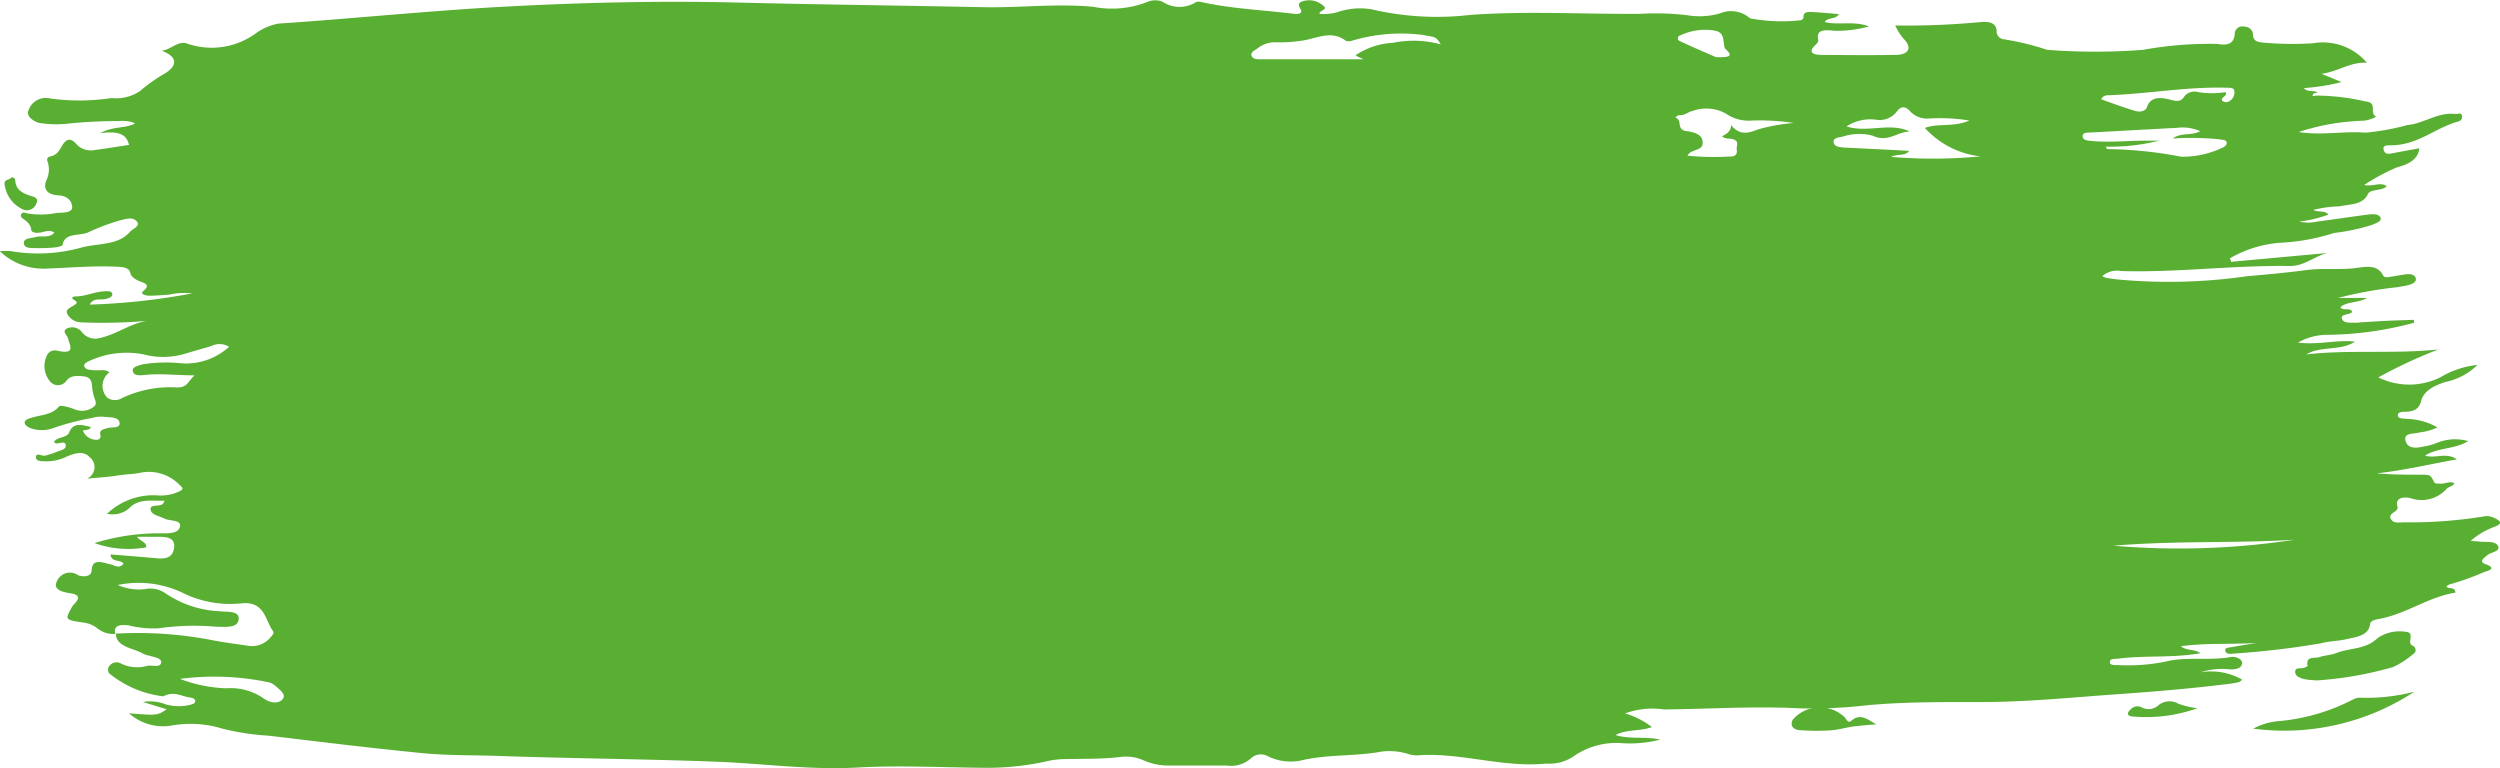 <svg xmlns="http://www.w3.org/2000/svg" id="prefix__rkn15g" width="71.619" height="22.004" viewBox="0 0 71.619 22.004">
    <defs>
        <style>
            .prefix__cls-1{fill:#58af32}
        </style>
    </defs>
    <g id="prefix__Group_15" data-name="Group 15">
        <path id="prefix__Path_50" d="M-778.034 1044.892c.013.4.512.406.8.585a.731.731 0 0 0 .156.046c.14.044.365.071.343.2-.026.153-.254.068-.392.089a1.036 1.036 0 0 1-.762-.065.253.253 0 0 0-.3.037.186.186 0 0 0-.039.244 3.02 3.02 0 0 0 1.556.661c.3-.166.524.005.778.036.068.008.136.043.134.106s-.081.083-.146.1a1.36 1.36 0 0 1-.7-.013 1.211 1.211 0 0 0-.653-.068l.679.209c-.265.179-.265.179-1.075.116a1.457 1.457 0 0 0 1.235.347 3.094 3.094 0 0 1 1.441.093 7.166 7.166 0 0 0 1.318.2c1.467.175 2.934.356 4.406.5.721.072 1.454.055 2.181.081 2.071.072 4.146.087 6.217.164 1.355.051 2.7.244 4.066.168 1.232-.068 2.463 0 3.694.008a7.848 7.848 0 0 0 1.818-.207 2.518 2.518 0 0 1 .5-.043c.5-.011 1.009 0 1.51-.059a1.219 1.219 0 0 1 .687.1 1.768 1.768 0 0 0 .767.143h1.6a.849.849 0 0 0 .7-.207.413.413 0 0 1 .494-.054 1.464 1.464 0 0 0 1.012.1c.736-.161 1.5-.1 2.242-.239a1.8 1.8 0 0 1 .705.055 1.027 1.027 0 0 0 .283.056c1.258-.1 2.457.359 3.718.234a1.239 1.239 0 0 0 .826-.234 2.124 2.124 0 0 1 1.315-.353 3.46 3.46 0 0 0 1.127-.1c-.446-.1-.85 0-1.28-.13.34-.177.7-.1 1.042-.23a2.32 2.32 0 0 0-.768-.39 2.285 2.285 0 0 1 1.117-.114c1.3-.013 2.6-.1 3.9-.031a13.938 13.938 0 0 0 1.962-.094c1.064-.094 2.146-.087 3.221-.087 1.32 0 2.621-.135 3.931-.226 1.057-.074 2.108-.164 3.155-.293a2.833 2.833 0 0 0 .286-.048c.036-.008.063-.039.111-.071a1.786 1.786 0 0 0-1.2-.213 2.007 2.007 0 0 1 .832-.086c.153.011.344-.022.36-.164s-.2-.212-.326-.188c-.617.111-1.264-.02-1.863.13a5.427 5.427 0 0 1-1.371.1c-.091 0-.231.012-.226-.092s.143-.079.235-.092c.774-.1 1.569-.014 2.358-.156-.157-.123-.392-.062-.559-.2.714-.1 1.447-.047 2.175-.095-.237.039-.475.075-.711.119-.086.016-.227.011-.187.125.025.073.136.076.216.063a24.593 24.593 0 0 0 2.512-.294c.233-.066.5-.064.737-.12.3-.069.64-.1.68-.438.014-.115.208-.129.341-.159.757-.166 1.338-.613 2.1-.736-.005-.187-.206-.085-.255-.18.027-.018.053-.049.087-.055a7.244 7.244 0 0 0 .988-.354c.1-.035.4-.1.04-.229-.2-.074-.032-.18.054-.254.105-.09.382-.106.31-.261s-.335-.108-.522-.129c-.067-.007-.134-.011-.264-.022a2.236 2.236 0 0 1 .676-.4c.27-.1.172-.175-.008-.26a.476.476 0 0 0-.322-.034 13.253 13.253 0 0 1-2.287.163c-.119.007-.264.031-.336-.082s.019-.162.1-.223c.053-.037.1-.082.082-.141-.086-.274.2-.29.373-.245a.966.966 0 0 0 1.042-.276c.055-.057.178-.065.214-.153-.137-.071-.264.024-.4.012-.066-.006-.147.018-.181-.047-.106-.2-.1-.207-.351-.209-.428 0-.856 0-1.291-.039.768-.082 1.5-.259 2.293-.4-.3-.216-.617-.011-.91-.109.359-.231.851-.176 1.236-.415a1.386 1.386 0 0 0-.9.052 1.615 1.615 0 0 1-.356.1c-.229.051-.47.081-.538-.158s.23-.192.386-.24a1.68 1.68 0 0 0 .528-.146 1.887 1.887 0 0 0-.88-.244c-.1-.016-.263.008-.255-.115.006-.09.148-.087.242-.09.25-.009.373-.108.42-.295.075-.3.355-.443.695-.556a1.849 1.849 0 0 0 .924-.489 2.548 2.548 0 0 0-1.06.352 2.008 2.008 0 0 1-1.78.005 13.622 13.622 0 0 1 1.716-.8c-1.3.133-2.544 0-3.782.141.416-.253.989-.088 1.395-.367-.521-.058-1.033.1-1.633.029a1.7 1.7 0 0 1 .851-.223 9.8 9.8 0 0 0 2.479-.347l-.008-.082c-.233.008-.465.014-.7.024-.251.012-.5.028-.752.043-.07 0-.14.017-.209.015-.149-.005-.353.027-.4-.115s.217-.1.292-.195c-.047-.139-.267-.016-.337-.132.18-.172.494-.114.765-.267h-.834a11.363 11.363 0 0 1 1.68-.306c.109-.02.222-.031.326-.06s.255-.08.223-.2-.176-.125-.306-.109-.246.044-.37.06c-.092.012-.218.054-.264-.037-.146-.288-.438-.254-.733-.212-.485.07-.994 0-1.454.064-.564.075-1.129.127-1.7.176a15.691 15.691 0 0 1-3.756.09c-.1-.015-.193-.025-.289-.043a.535.535 0 0 1-.107-.047.625.625 0 0 1 .532-.147c1.614.047 3.215-.168 4.827-.144.431.006.7-.274 1.088-.373l-2.755.252-.037-.1a3.366 3.366 0 0 1 1.412-.444 5.963 5.963 0 0 0 1.574-.283 5.605 5.605 0 0 0 1.09-.233c.107-.046.276-.1.24-.2-.042-.119-.228-.11-.363-.093-.483.063-.964.136-1.447.2a1.142 1.142 0 0 1-.522 0 3.522 3.522 0 0 0 .838-.2c-.111-.132-.284-.053-.432-.134a3.293 3.293 0 0 1 .738-.1c.3-.068.674-.033.825-.353.073-.156.4-.077.538-.227-.183-.129-.373.019-.646-.034a6.165 6.165 0 0 1 .926-.5c.306-.082.612-.2.656-.551-.258.047-.508.092-.757.14-.116.022-.219.044-.262-.083-.05-.148.1-.142.194-.142.787 0 1.27-.5 1.945-.685a.131.131 0 0 0 .1-.161c-.018-.11-.115-.045-.187-.052-.52-.057-.885.272-1.374.317a6.9 6.9 0 0 1-1.2.218c-.637-.049-1.273.087-1.915-.018a6.389 6.389 0 0 1 1.62-.312c.082-.012.168-.006.251-.014.138-.013.376-.1.331-.127-.185-.116.073-.391-.3-.425a6.384 6.384 0 0 0-1.4-.166c-.011 0-.165.053-.078-.053.016-.019.073-.019.121-.03-.11-.083-.285 0-.4-.131a6.03 6.03 0 0 0 1.081-.173l-.573-.237c.46-.056.813-.343 1.3-.316a1.653 1.653 0 0 0-1.541-.559 9.131 9.131 0 0 1-1.343-.012c-.228-.016-.372-.029-.38-.235-.005-.13-.1-.233-.285-.234a.216.216 0 0 0-.238.226c-.026.257-.182.332-.5.274a10.7 10.7 0 0 0-2.128.17 18.031 18.031 0 0 1-2.745 0 7.642 7.642 0 0 0-1.225-.3.229.229 0 0 1-.222-.244c-.013-.224-.2-.268-.432-.254a22.55 22.55 0 0 1-2.474.1 1.624 1.624 0 0 0 .281.425c.2.231.091.412-.258.418-.7.011-1.4.005-2.1 0-.254 0-.452-.053-.206-.286.041-.039.09-.1.08-.142-.081-.319.219-.285.441-.265a3.2 3.2 0 0 0 1.007-.124c-.438-.169-.871-.022-1.265-.126.095-.145.322-.065.407-.226-.25-.02-.489-.046-.729-.057-.132-.006-.3-.026-.285.152 0 .025-.029.06-.058.078a4.834 4.834 0 0 1-1.474-.052.822.822 0 0 0-.873-.137 2.134 2.134 0 0 1-.932.047 7.719 7.719 0 0 0-1.332-.039c-1.621.013-3.238-.085-4.867.03a8.207 8.207 0 0 1-2.845-.161 2 2 0 0 0-.983.088 1.552 1.552 0 0 1-.5.045c-.033-.1.281-.114.094-.246a.614.614 0 0 0-.529-.129c-.163.037-.19.1-.12.218.1.159-.062.168-.191.153-.825-.1-1.661-.139-2.474-.3-.107-.021-.26-.069-.32-.033a.877.877 0 0 1-.956-.01.56.56 0 0 0-.4-.01 2.78 2.78 0 0 1-1.588.154c-1.053-.1-2.1.032-3.142.011-2.353-.048-4.706-.075-7.058-.133-2.239-.055-4.471 0-6.7.12-2.152.117-4.29.339-6.438.483a1.59 1.59 0 0 0-.65.278 2.149 2.149 0 0 1-1.956.3c-.26-.11-.458.163-.742.2.445.163.463.413.114.637a4.6 4.6 0 0 0-.735.518 1.229 1.229 0 0 1-.818.2 6.15 6.15 0 0 1-1.744.014.524.524 0 0 0-.639.357c-.064.14.153.305.311.341a3.014 3.014 0 0 0 .791.024 13.555 13.555 0 0 1 1.507-.076.928.928 0 0 1 .453.063c-.267.158-.632.072-1 .285.466-.064.746-.007.824.334-.326.049-.663.105-1 .15a.552.552 0 0 1-.508-.174c-.177-.2-.3-.138-.408.047-.075.123-.132.263-.341.308-.1.021-.1.094-.07.163a.719.719 0 0 1-.045.533c-.095.248.046.4.335.417.308.014.4.194.409.327.017.177-.265.17-.428.176a2.4 2.4 0 0 1-.866.015c-.053-.017-.106-.041-.149 0s-.034.1.023.144c.123.089.232.17.246.321.009.1.163.1.279.081s.232-.088.384 0c-.132.177-.373.082-.544.133-.135.04-.351.024-.328.189.019.138.205.124.341.126a4.767 4.767 0 0 0 .5-.014c.095-.008.261-.039.266-.072.054-.36.47-.256.724-.36a6.22 6.22 0 0 1 .9-.342c.174-.042.377-.119.5.021s-.115.208-.2.308c-.327.38-.894.32-1.355.436a4.615 4.615 0 0 1-2.054.11 2.028 2.028 0 0 0-.315 0 1.811 1.811 0 0 0 1.358.5c.671-.026 1.34-.085 2.015-.052.184.009.333.022.373.191.021.09.108.147.206.2.144.072.414.1.154.31-.094.077.071.127.161.128.2 0 .39-.017.585-.03a2.009 2.009 0 0 1 .662-.036 18.838 18.838 0 0 1-2.935.321c.105-.206.3-.124.446-.158.1-.023.21-.061.2-.144-.014-.1-.147-.083-.24-.078-.28.016-.528.145-.815.146-.08 0-.137.051-.041.1.145.077.05.121-.027.169-.107.067-.244.118-.15.26a.459.459 0 0 0 .385.214 14.7 14.7 0 0 0 1.873-.042c-.51.09-.878.4-1.385.5a.477.477 0 0 1-.462-.169.358.358 0 0 0-.429-.118c-.17.082 0 .192.022.289.054.206.232.477-.326.348a.248.248 0 0 0-.27.123.688.688 0 0 0 .073.75.293.293 0 0 0 .471 0c.127-.174.321-.151.5-.134.209.02.234.158.243.3a1.467 1.467 0 0 0 .055.288c.028.1.112.213-.032.3a.545.545 0 0 1-.508.062c-.153-.064-.424-.139-.466-.086-.214.265-.586.236-.875.351-.207.083-.079.231.106.284a.974.974 0 0 0 .655-.035 7.5 7.5 0 0 1 1.073-.275.87.87 0 0 1 .328-.031c.169.022.422-.007.449.168s-.219.119-.351.157c-.108.031-.226.056-.2.172s-.016.18-.168.159a.42.42 0 0 1-.321-.235c-.035-.073.185-.006.22-.126-.257-.066-.506-.141-.62.15-.067.171-.357.121-.437.279.081.115.3-.078.336.079.027.136-.159.159-.276.208-.1.041-.2.071-.306.1s-.264-.1-.271.041.2.12.33.124a1.318 1.318 0 0 0 .554-.137c.222-.095.48-.172.645.01a.362.362 0 0 1-.066.623c.3-.03.607-.044.9-.094.207-.034.424-.031.619-.073a1.223 1.223 0 0 1 1.14.354c.123.1.079.137-.042.19a1.261 1.261 0 0 1-.649.1 1.92 1.92 0 0 0-1.393.529.728.728 0 0 0 .628-.153c.271-.293.642-.21 1.019-.22a.529.529 0 0 1-.047.085c-.089.1-.367 0-.355.161s.246.186.395.264.484.03.449.223c-.043.232-.386.2-.6.2a6.232 6.232 0 0 0-1.849.28 2.861 2.861 0 0 0 1.484.121c0-.164-.176-.168-.265-.3h.664c.292 0 .438.091.393.339s-.219.3-.5.275c-.435-.04-.871-.073-1.317-.11.011.236.3.14.37.266-.126.161-.259.041-.393.012-.239-.052-.505-.17-.52.192-.007.176-.268.181-.391.123a.406.406 0 0 0-.613.2c-.088.2.128.28.39.319.443.066.107.289.054.389-.2.371-.221.368.315.45a.794.794 0 0 1 .4.158.742.742 0 0 0 .523.17c-.062-.252.14-.272.377-.248a2.953 2.953 0 0 0 .864.085 7.186 7.186 0 0 1 1.66-.044c.26 0 .622.049.635-.228.012-.24-.34-.19-.563-.217a3 3 0 0 1-1.537-.514.761.761 0 0 0-.59-.119 1.49 1.49 0 0 1-.776-.118 2.937 2.937 0 0 1 1.94.263 3.082 3.082 0 0 0 1.59.264c.644-.071.685.408.877.73.03.05.076.088.046.144a.357.357 0 0 1-.064.084.683.683 0 0 1-.658.255c-.328-.05-.657-.089-.984-.152a11.151 11.151 0 0 0-2.8-.195zm53.1-14.7c-.453.2-.918.072-1.276.214a2.532 2.532 0 0 0 1.594.814 14.5 14.5 0 0 1-2.561.015c.191-.1.393-.009.518-.173l-.412-.023c-.487-.025-.974-.047-1.461-.073-.129-.007-.273-.029-.292-.145-.021-.132.139-.143.257-.166a1.5 1.5 0 0 1 .862-.028c.442.207.7-.115 1.061-.118-.569-.277-1.2.049-1.811-.147a1.24 1.24 0 0 1 .843-.193.622.622 0 0 0 .593-.226c.141-.2.279-.142.4 0a.666.666 0 0 0 .542.191 5.249 5.249 0 0 1 1.144.059zm-50.843 7.3c-.182.153-.2.351-.494.348a3.227 3.227 0 0 0-1.591.306.378.378 0 0 1-.424-.02.484.484 0 0 1 .069-.72c-.127-.1-.29-.046-.435-.06-.111-.011-.243-.008-.282-.1s.094-.147.185-.186a2.529 2.529 0 0 1 1.536-.162 2.172 2.172 0 0 0 1.139-.018c.259-.08.524-.149.783-.23a.514.514 0 0 1 .5.025 1.827 1.827 0 0 1-1.419.468 4.123 4.123 0 0 0-1.078.039c-.126.043-.3.07-.254.211.039.118.2.1.324.09.458-.051.918.01 1.442.01zm33.493-9.055H-745.19c-.109 0-.246.015-.3-.08-.063-.116.078-.168.166-.234a.8.8 0 0 1 .561-.17 4.049 4.049 0 0 0 .667-.043c.434-.046.866-.331 1.3 0a.288.288 0 0 0 .163 0 4.9 4.9 0 0 1 2.043-.169c.309.07.359.007.512.27a2.956 2.956 0 0 0-1.372-.044 2.133 2.133 0 0 0-1.051.342c-.025.022-.023.025.217.13zm23.967 2.059c-.248.141-.559.032-.792.212a8.369 8.369 0 0 1 1.335.022c.076.021.186.006.208.082s-.068.146-.154.174a2.6 2.6 0 0 1-1.148.243 11.9 11.9 0 0 0-2.115-.218c-.01 0-.023-.032-.05-.071a5.682 5.682 0 0 0 1.531-.17h-.274c-.558-.01-1.116.062-1.675.007-.113-.011-.236-.021-.24-.138 0-.082.076-.1.171-.1.845-.044 1.69-.093 2.535-.137a1.264 1.264 0 0 1 .669.098zm-14.694.705c.094-.193.4-.131.431-.331.038-.268-.222-.341-.45-.372-.322-.044-.11-.311-.321-.387-.014-.005.057-.073.115-.07.156.007.25-.1.376-.123a1.152 1.152 0 0 1 .951.077 1.135 1.135 0 0 0 .72.2 6.326 6.326 0 0 1 1.219.068 5.363 5.363 0 0 0-1.037.189c-.319.131-.531.143-.757-.129.007.174-.124.252-.257.32.1.089.205.057.295.08.223.055.109.2.126.3s-.008.206-.184.2a7.718 7.718 0 0 1-1.226-.023zm11.854-1.618c.054-.116.153-.112.228-.115 1.137-.043 2.257-.251 3.4-.214.091 0 .181.01.184.093a.283.283 0 0 1-.141.29.164.164 0 0 1-.191 0c-.11-.1.161-.137.079-.257a2.589 2.589 0 0 1-.78 0 .369.369 0 0 0-.4.124c-.1.164-.229.138-.41.09-.285-.075-.555-.086-.659.213-.046.132-.214.149-.346.109-.325-.099-.644-.216-.964-.331zm-55.038 16.605a7.6 7.6 0 0 1 2.511.092.431.431 0 0 1 .21.1c.132.119.352.267.2.409s-.407.059-.559-.063a1.658 1.658 0 0 0-1.039-.268 4.062 4.062 0 0 1-1.322-.268zm60.6-3.99a21.877 21.877 0 0 1-5.208.175c1.811-.151 3.519-.063 5.21-.173zm-16.6-13.821c-.3-.13-.669-.288-1.033-.459a.085.085 0 0 1 .011-.164 1.657 1.657 0 0 1 1-.135c.25.054.227.246.254.4.007.042.008.094.04.123.266.236.054.239-.267.237z" class="prefix__cls-1" data-name="Path 50" transform="translate(781.353 -1026.74)"/>
        <path id="prefix__Path_51" d="M-745.951 1310.243a10.306 10.306 0 0 0 2.2-.384 2.415 2.415 0 0 0 .575-.374.126.126 0 0 0 .026-.207c-.008-.009-.014-.022-.024-.025-.221-.058.072-.375-.2-.4a1.105 1.105 0 0 0-.826.18c-.348.333-.791.271-1.175.424-.158.063-.34.066-.5.12-.131.043-.385-.047-.326.254 0 .01-.074.038-.116.053-.087.032-.247-.032-.24.12.005.125.143.172.257.2s.249.027.349.039z" class="prefix__cls-1" data-name="Path 51" transform="translate(812.309 -1290.75)"/>
        <path id="prefix__Path_52" d="M-746.068 1334.715a6.8 6.8 0 0 0 4.617-1.06 5.416 5.416 0 0 1-1.56.172.41.41 0 0 0-.2.052 5.716 5.716 0 0 1-2.164.623 1.8 1.8 0 0 0-.693.213z" class="prefix__cls-1" data-name="Path 52" transform="translate(810.619 -1313.84)"/>
        <path id="prefix__Path_53" d="M-568.118 1340.683c-.235-.124-.455-.336-.72-.1-.082.074-.138-.035-.185-.1a1.032 1.032 0 0 0-1.485.06c-.1.179.018.3.2.308a6.636 6.636 0 0 0 .866.006c.229-.015.455-.083.683-.115.21-.024.426-.042.641-.059z" class="prefix__cls-1" data-name="Path 53" transform="translate(621.871 -1319.933)"/>
        <path id="prefix__Path_54" d="M-654.589 1337.848a2.316 2.316 0 0 1-.552-.129.5.5 0 0 0-.558.036.42.42 0 0 1-.477.077.26.26 0 0 0-.317.037c-.038.04-.091.09-.09.134 0 .063.076.08.134.082a4.351 4.351 0 0 0 1.86-.237z" class="prefix__cls-1" data-name="Path 54" transform="translate(717.543 -1317.56)"/>
        <path id="prefix__Path_55" d="M54.712 1105.385a.9.9 0 0 0 .488.634.282.282 0 0 0 .406-.15c.1-.185-.111-.205-.2-.238-.211-.076-.378-.165-.4-.417-.006-.074-.066-.141-.141-.07-.059.056-.214.016-.153.241z" class="prefix__cls-1" data-name="Path 55" transform="translate(-54.568 -1100.033)"/>
    </g>
</svg>
